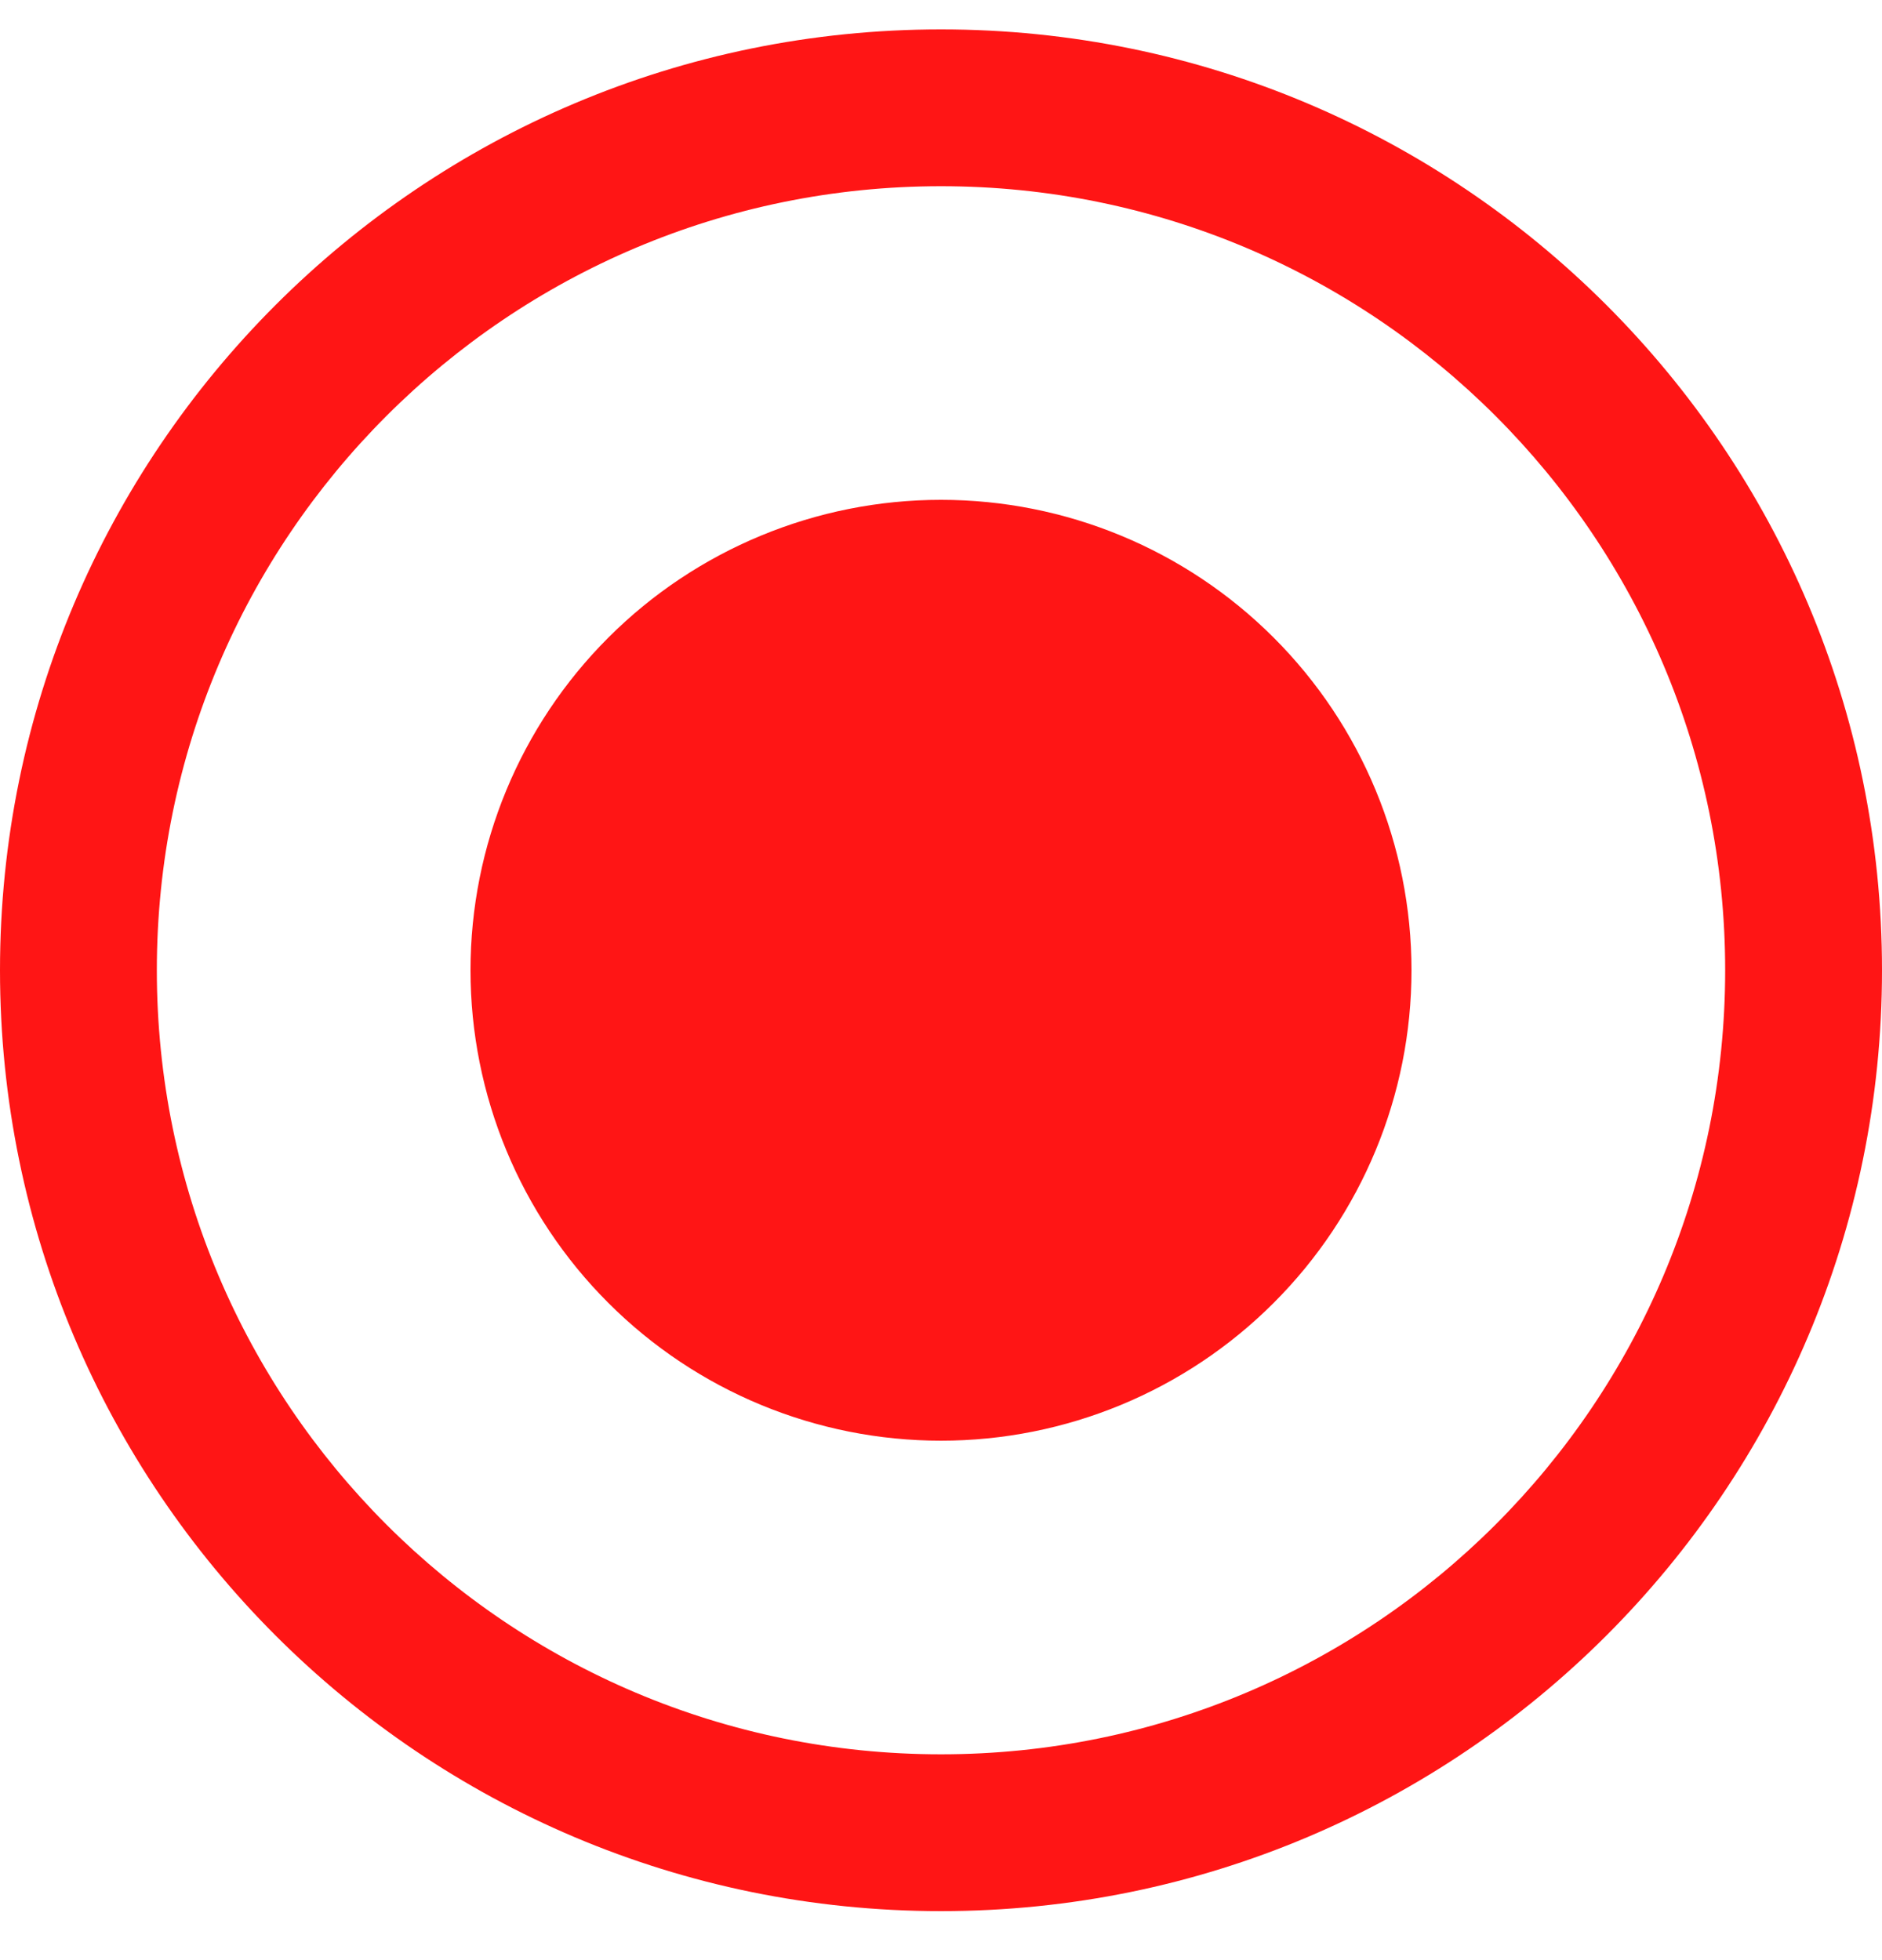<svg width="48" height="50" viewBox="0 0 48 50" fill="none" xmlns="http://www.w3.org/2000/svg" xmlns:xlink="http://www.w3.org/1999/xlink">
<path d="M24,30.75L24,32.75L24,30.75ZM24,34.75L24,32.75L24,34.75ZM34,24.75L32,24.75L34,24.75ZM14,24.75L12,24.75L14,24.75ZM24,48.75C37.255,48.75 48,38.005 48,24.75L44,24.75C44,35.795 35.045,44.75 24,44.75L24,48.75ZM48,24.75C48,11.495 37.255,0.75 24,0.75L24,4.75C35.045,4.75 44,13.705 44,24.75L48,24.75ZM24,0.75C10.745,0.75 0,11.495 0,24.75L4,24.75C4,13.705 12.955,4.75 24,4.75L24,0.75ZM0,24.75C0,38.005 10.745,48.75 24,48.75L24,44.75C12.955,44.75 4,35.795 4,24.75L0,24.75ZM24,28.75C25.061,28.75 26.078,28.329 26.828,27.578L24,24.75L24,24.75L24,28.75ZM26.828,27.578C27.579,26.828 28,25.811 28,24.75L24,24.75L24,24.75L26.828,27.578ZM28,24.75C28,23.689 27.579,22.672 26.828,21.922L24,24.75L24,24.75L28,24.75ZM26.828,21.922C26.078,21.171 25.061,20.75 24,20.75L24,24.75L24,24.75L26.828,21.922ZM24,20.75C22.939,20.75 21.922,21.171 21.172,21.922L24,24.75L24,24.75L24,20.75ZM21.172,21.922C20.421,22.672 20,23.689 20,24.75L24,24.75L24,24.75L21.172,21.922ZM20,24.75C20,25.811 20.421,26.828 21.172,27.578L24,24.75L24,24.75L20,24.75ZM21.172,27.578C21.922,28.329 22.939,28.75 24,28.75L24,24.75L24,24.75L21.172,27.578ZM24,32.75C26.122,32.75 28.157,31.907 29.657,30.407L26.828,27.578C26.078,28.329 25.061,28.75 24,28.75L24,32.75ZM29.657,30.407C31.157,28.907 32,26.872 32,24.75L28,24.75C28,25.811 27.579,26.828 26.828,27.578L29.657,30.407ZM32,24.75C32,22.628 31.157,20.593 29.657,19.093L26.828,21.922C27.579,22.672 28,23.689 28,24.75L32,24.75ZM29.657,19.093C28.157,17.593 26.122,16.75 24,16.75L24,20.75C25.061,20.75 26.078,21.171 26.828,21.922L29.657,19.093ZM24,16.75C21.878,16.75 19.843,17.593 18.343,19.093L21.172,21.922C21.922,21.171 22.939,20.75 24,20.75L24,16.75ZM18.343,19.093C16.843,20.593 16,22.628 16,24.75L20,24.75C20,23.689 20.421,22.672 21.172,21.922L18.343,19.093ZM16,24.75C16,26.872 16.843,28.907 18.343,30.407L21.172,27.578C20.421,26.828 20,25.811 20,24.75L16,24.75ZM18.343,30.407C19.843,31.907 21.878,32.75 24,32.75L24,28.75C22.939,28.75 21.922,28.329 21.172,27.578L18.343,30.407ZM24,36.75C27.183,36.75 30.235,35.486 32.485,33.235L29.657,30.407C28.157,31.907 26.122,32.75 24,32.75L24,36.75ZM32.485,33.235C34.736,30.985 36,27.933 36,24.75L32,24.75C32,26.872 31.157,28.907 29.657,30.407L32.485,33.235ZM36,24.75C36,21.567 34.736,18.515 32.485,16.265L29.657,19.093C31.157,20.593 32,22.628 32,24.75L36,24.75ZM32.485,16.265C30.235,14.014 27.183,12.75 24,12.75L24,16.75C26.122,16.75 28.157,17.593 29.657,19.093L32.485,16.265ZM24,12.75C20.817,12.75 17.765,14.014 15.515,16.265L18.343,19.093C19.843,17.593 21.878,16.75 24,16.75L24,12.75ZM15.515,16.265C13.264,18.515 12,21.567 12,24.75L16,24.75C16,22.628 16.843,20.593 18.343,19.093L15.515,16.265ZM12,24.75C12,27.933 13.264,30.985 15.515,33.235L18.343,30.407C16.843,28.907 16,26.872 16,24.75L12,24.75ZM15.515,33.235C17.765,35.486 20.817,36.75 24,36.75L24,32.75C21.878,32.75 19.843,31.907 18.343,30.407L15.515,33.235Z" fill="#FF1515"/>
</svg>
